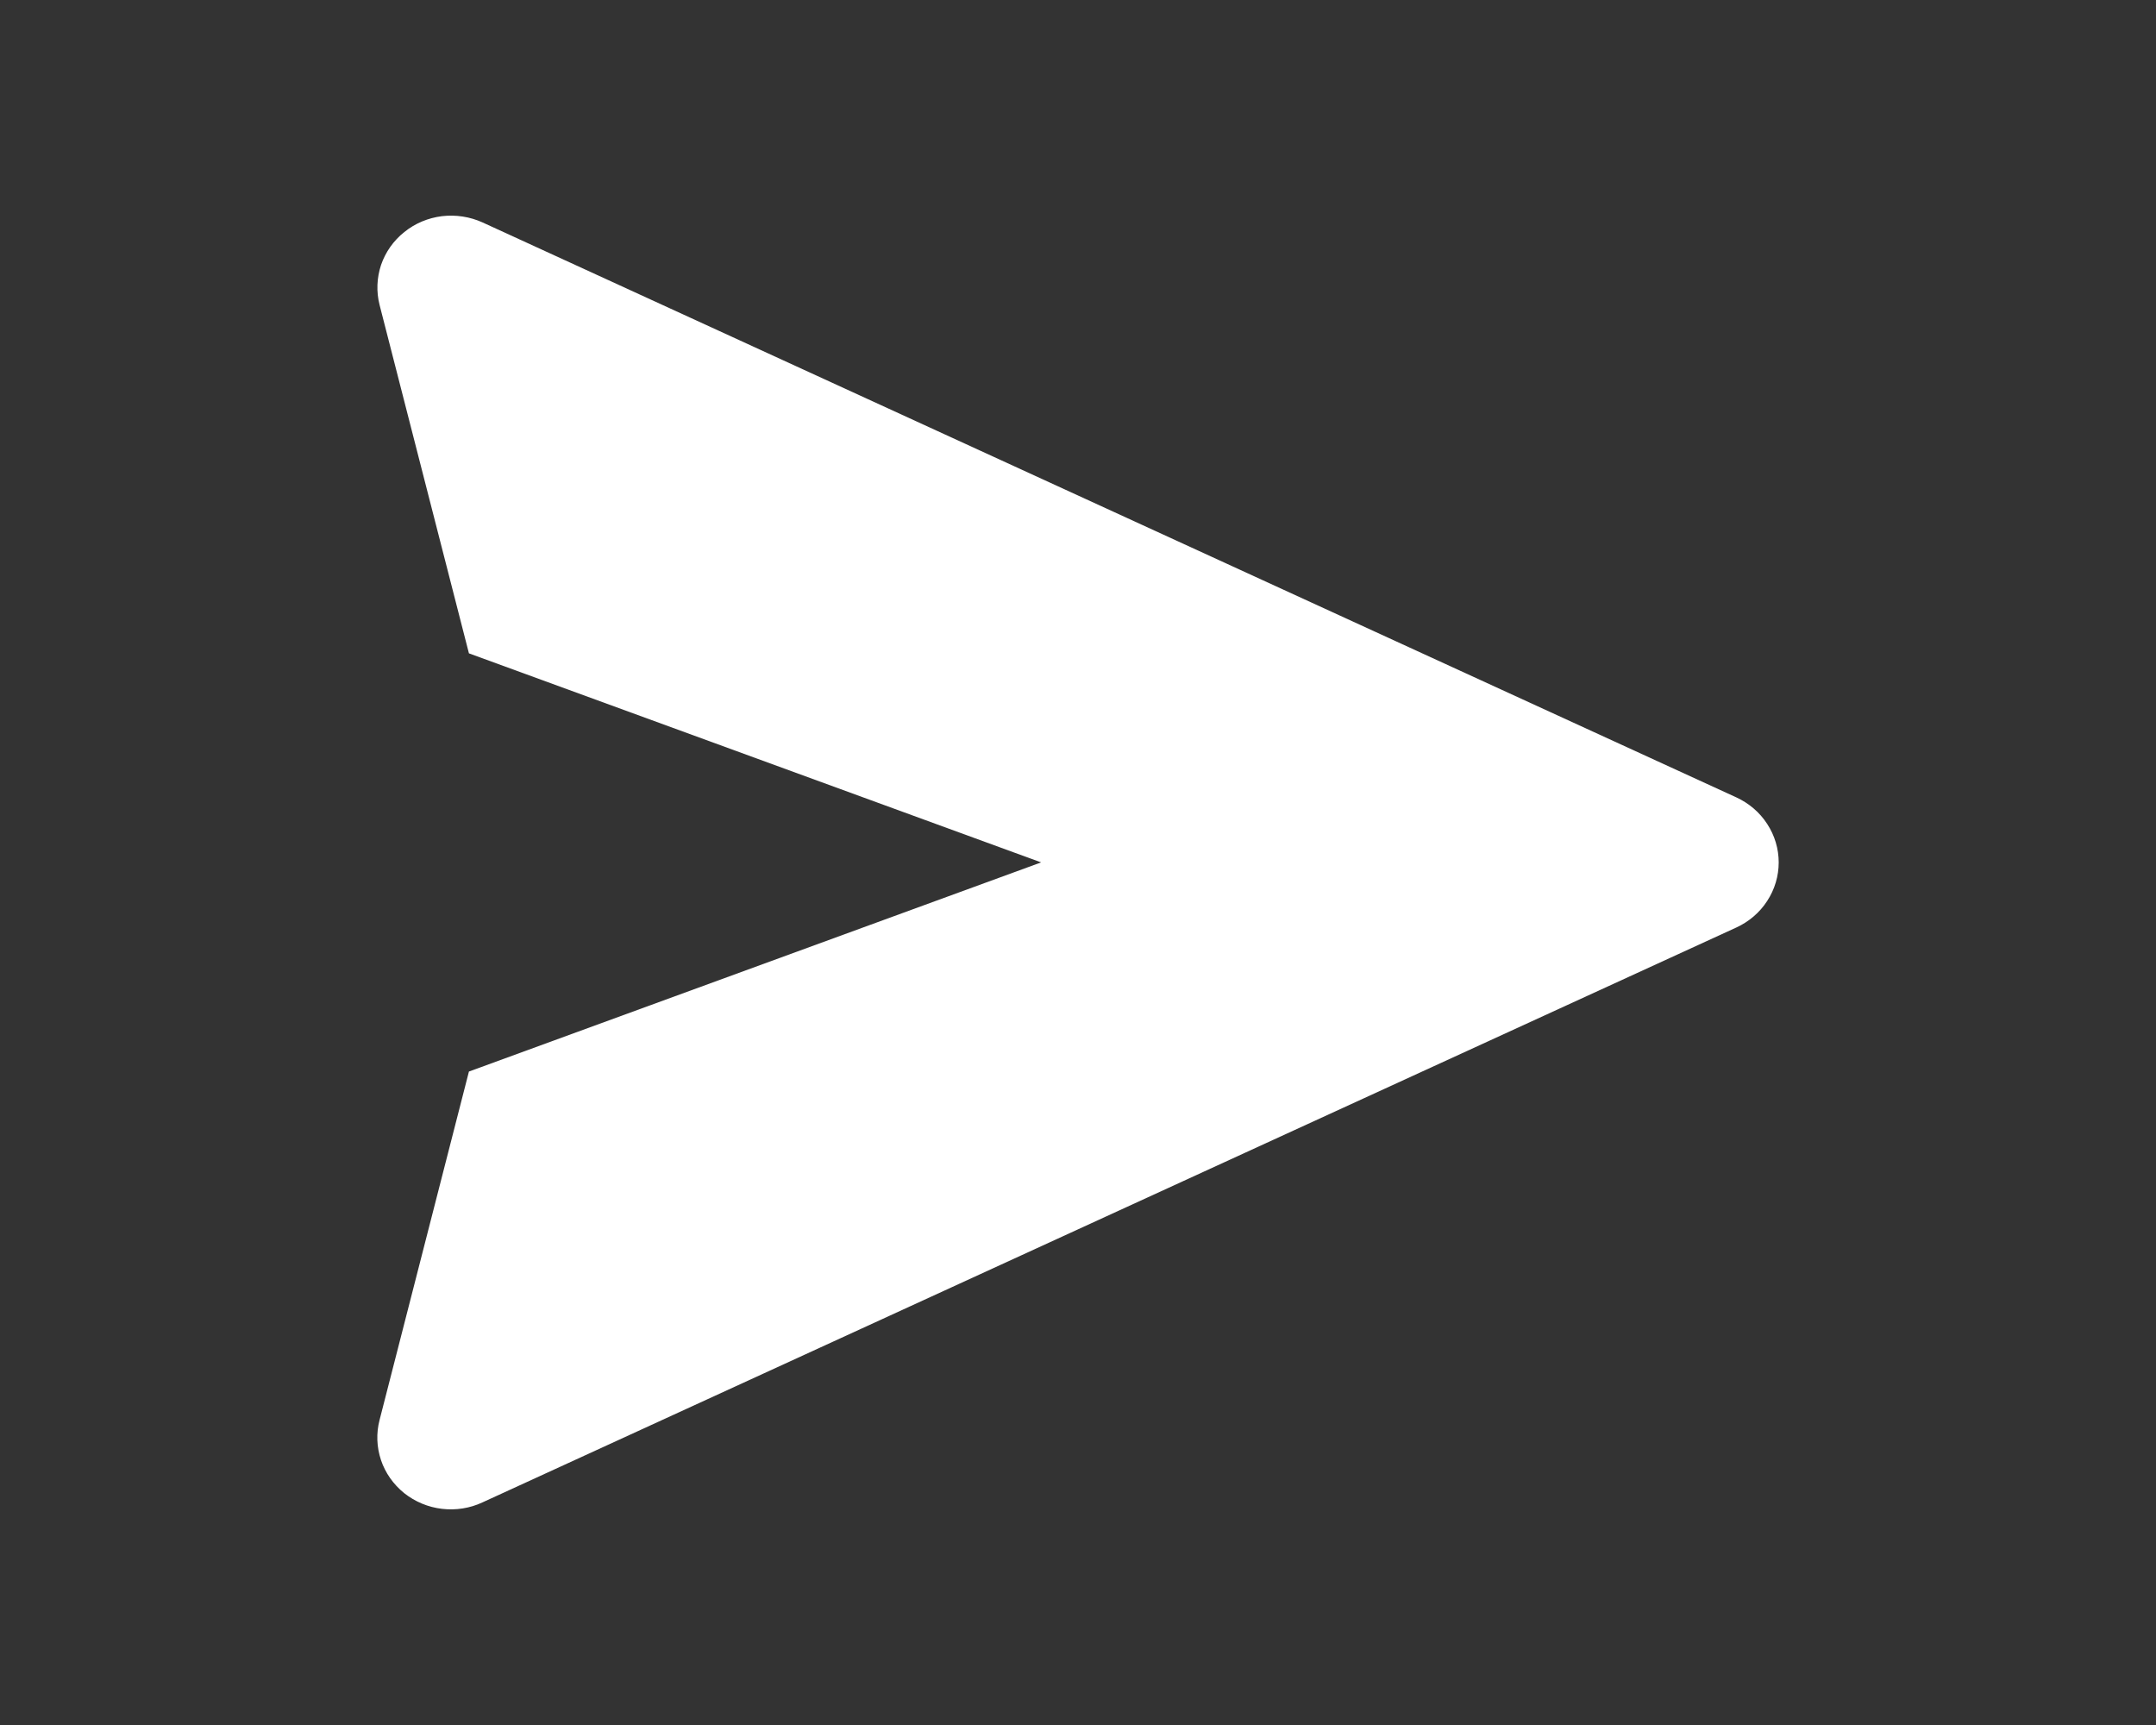 <svg width="20" height="16" viewBox="0 0 20 16" fill="none" xmlns="http://www.w3.org/2000/svg">
<rect x="0" y="0" width="20" height="16" fill="#333333" stroke="none"/>
<path d="M16.107 7.396L4.476 2.063C4.359 2.01 4.229 1.99 4.1 2.005C3.972 2.021 3.851 2.071 3.751 2.152C3.65 2.232 3.576 2.338 3.535 2.457C3.495 2.577 3.49 2.706 3.521 2.828L4.35 6.06L9.658 7.999L4.35 9.939L3.521 13.171C3.489 13.293 3.494 13.422 3.534 13.542C3.574 13.662 3.649 13.768 3.749 13.849C3.85 13.929 3.971 13.98 4.1 13.995C4.228 14.01 4.359 13.99 4.476 13.935L16.107 8.603C16.224 8.549 16.324 8.464 16.393 8.357C16.463 8.25 16.5 8.126 16.5 7.999C16.5 7.873 16.463 7.749 16.393 7.642C16.324 7.535 16.224 7.45 16.107 7.396Z" fill="white"/>
</svg>
